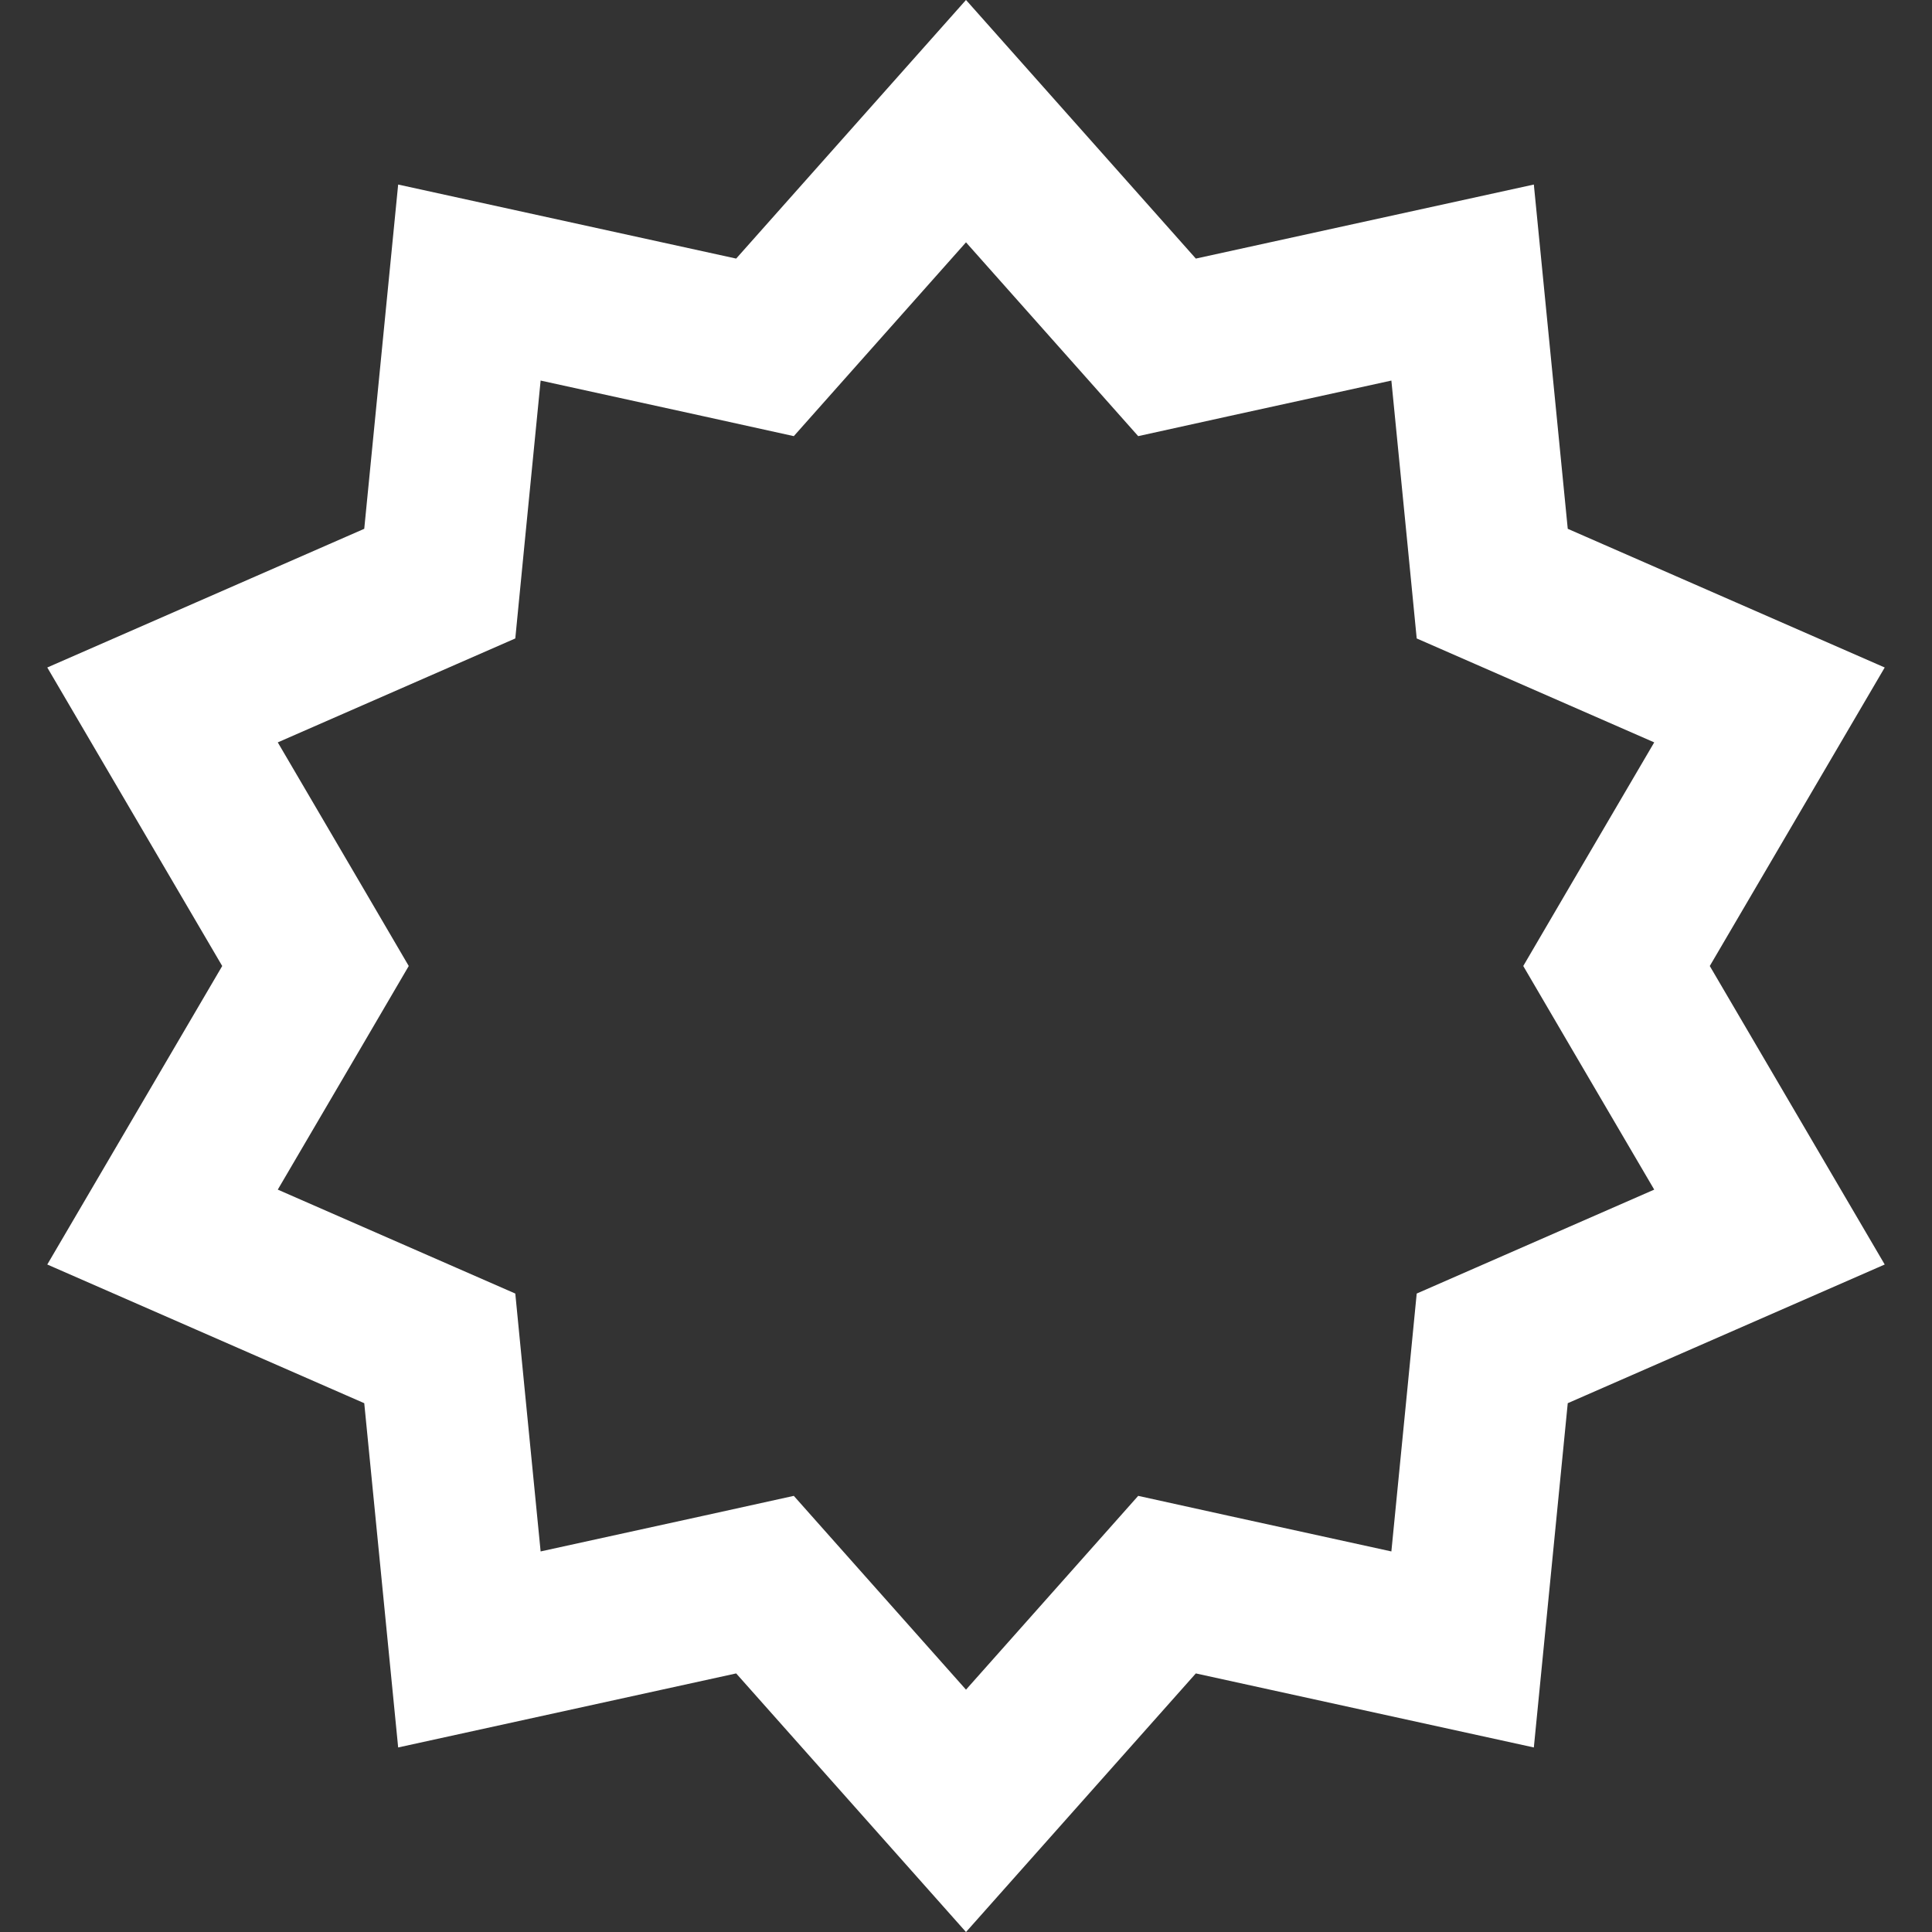 <svg width="24" height="24" viewBox="0 0 24 24" fill="none" xmlns="http://www.w3.org/2000/svg">
<rect x="0" y="0" width="24" height="24" fill="#333333" stroke="none"/>
<path d="M12 1.505L14.108 3.877L14.497 4.315L15.069 4.189L18.169 3.51L18.48 6.667L18.537 7.25L19.074 7.485L21.981 8.757L20.377 11.494L20.081 12L20.377 12.506L21.981 15.243L19.074 16.515L18.537 16.75L18.48 17.333L18.169 20.49L15.069 19.811L14.497 19.685L14.108 20.123L12 22.495L9.892 20.123L9.503 19.685L8.931 19.811L5.831 20.49L5.52 17.333L5.463 16.75L4.926 16.515L2.019 15.243L3.623 12.506L3.919 12L3.623 11.494L2.019 8.757L4.926 7.485L5.463 7.25L5.52 6.667L5.831 3.51L8.931 4.189L9.503 4.315L9.892 3.877L12 1.505Z" stroke="white" stroke-width="2"/>
</svg>
